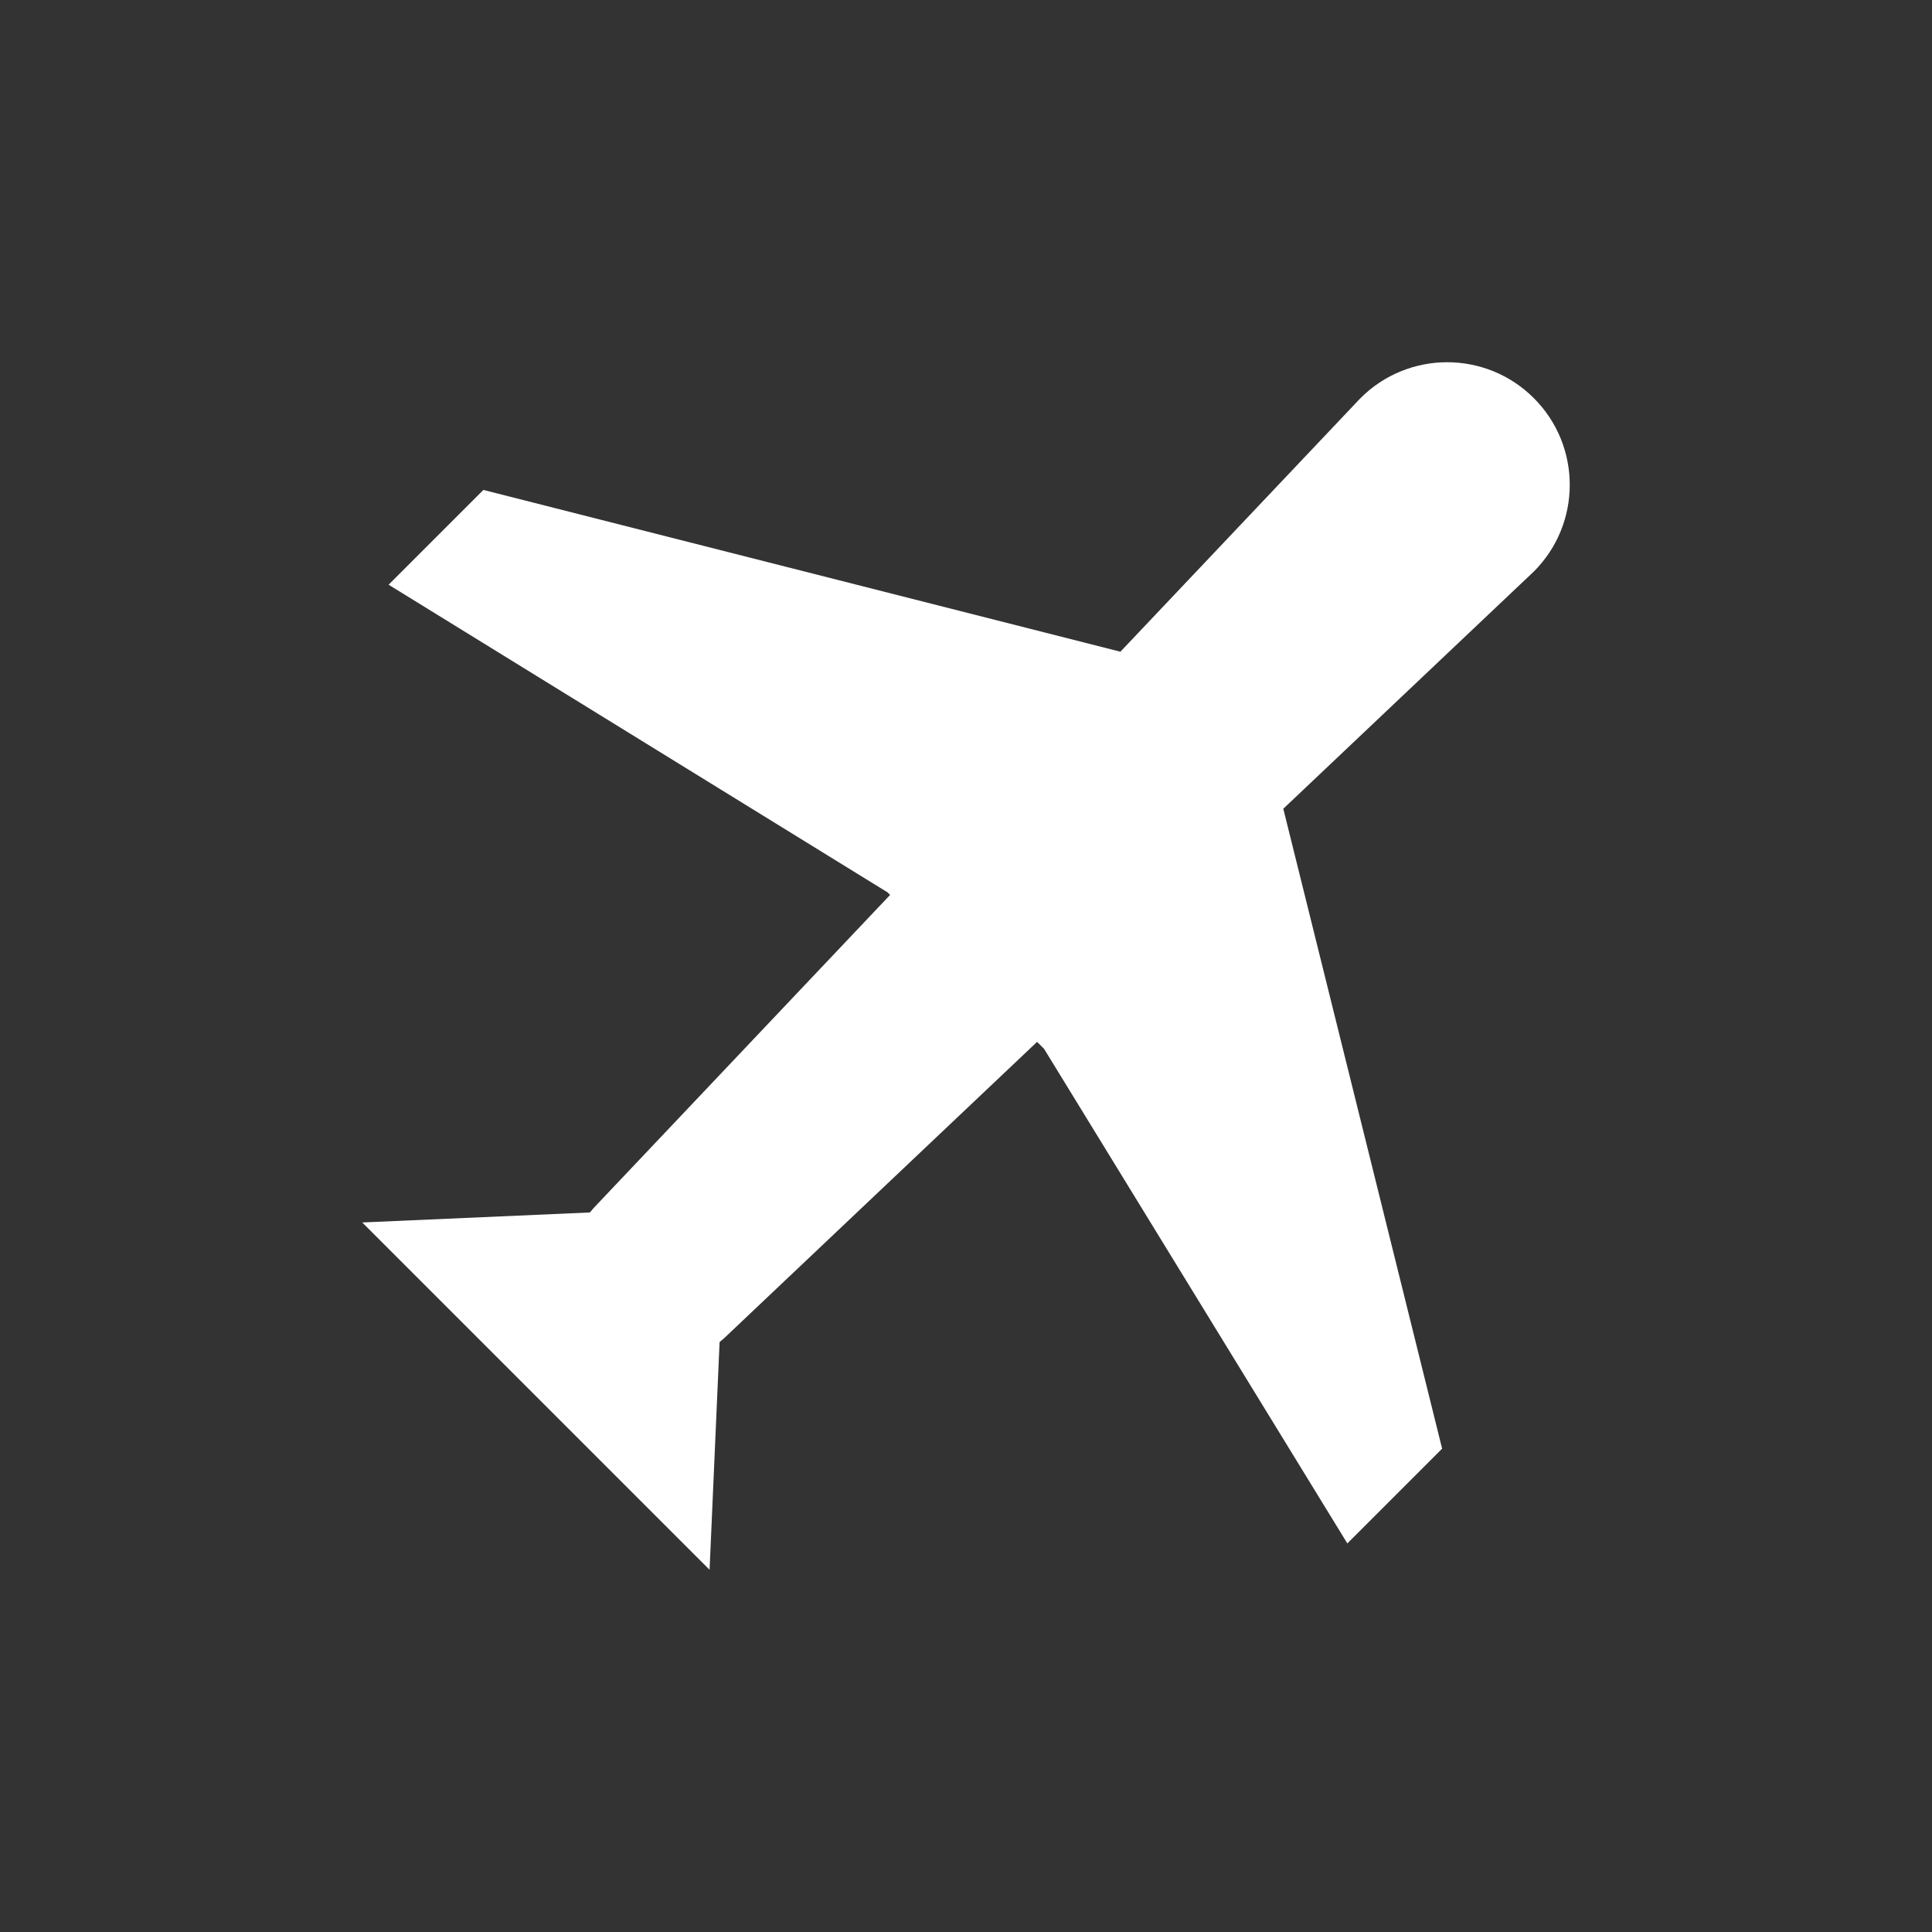 <?xml version="1.0" encoding="UTF-8" standalone="no"?><!DOCTYPE svg PUBLIC "-//W3C//DTD SVG 1.1//EN" "http://www.w3.org/Graphics/SVG/1.1/DTD/svg11.dtd"><svg width="100%" height="100%" viewBox="0 0 512 512" version="1.1" xmlns="http://www.w3.org/2000/svg" xmlns:xlink="http://www.w3.org/1999/xlink" xml:space="preserve" style="fill-rule:evenodd;clip-rule:evenodd;stroke-linejoin:round;stroke-miterlimit:1.414;"><rect x="0" y="0" width="512" height="512" fill="#333333" stroke="none"/><rect id="Travel" x="0" y="0" width="512" height="512" style="fill:none;"/><path d="M406.482,151.457l-66.395,62.867l42.091,169.583l-25.117,25.117l-80.37,-131.067l-1.853,-1.852l-82.669,78.278c-0.467,0.473 -0.993,0.829 -1.47,1.273l-2.655,60.349l-92.044,-92.039l60.328,-2.649c0.446,-0.489 0.806,-1.009 1.279,-1.482l78.278,-82.673l-0.665,-0.673l-132.24,-81.537l25.117,-25.117l168.82,42.877l63.62,-67.198c12.694,-12.694 33.266,-12.689 45.949,0c12.686,12.688 12.686,33.256 -0.004,45.943Z" style="fill:#fff;fill-rule:nonzero;"/></svg>